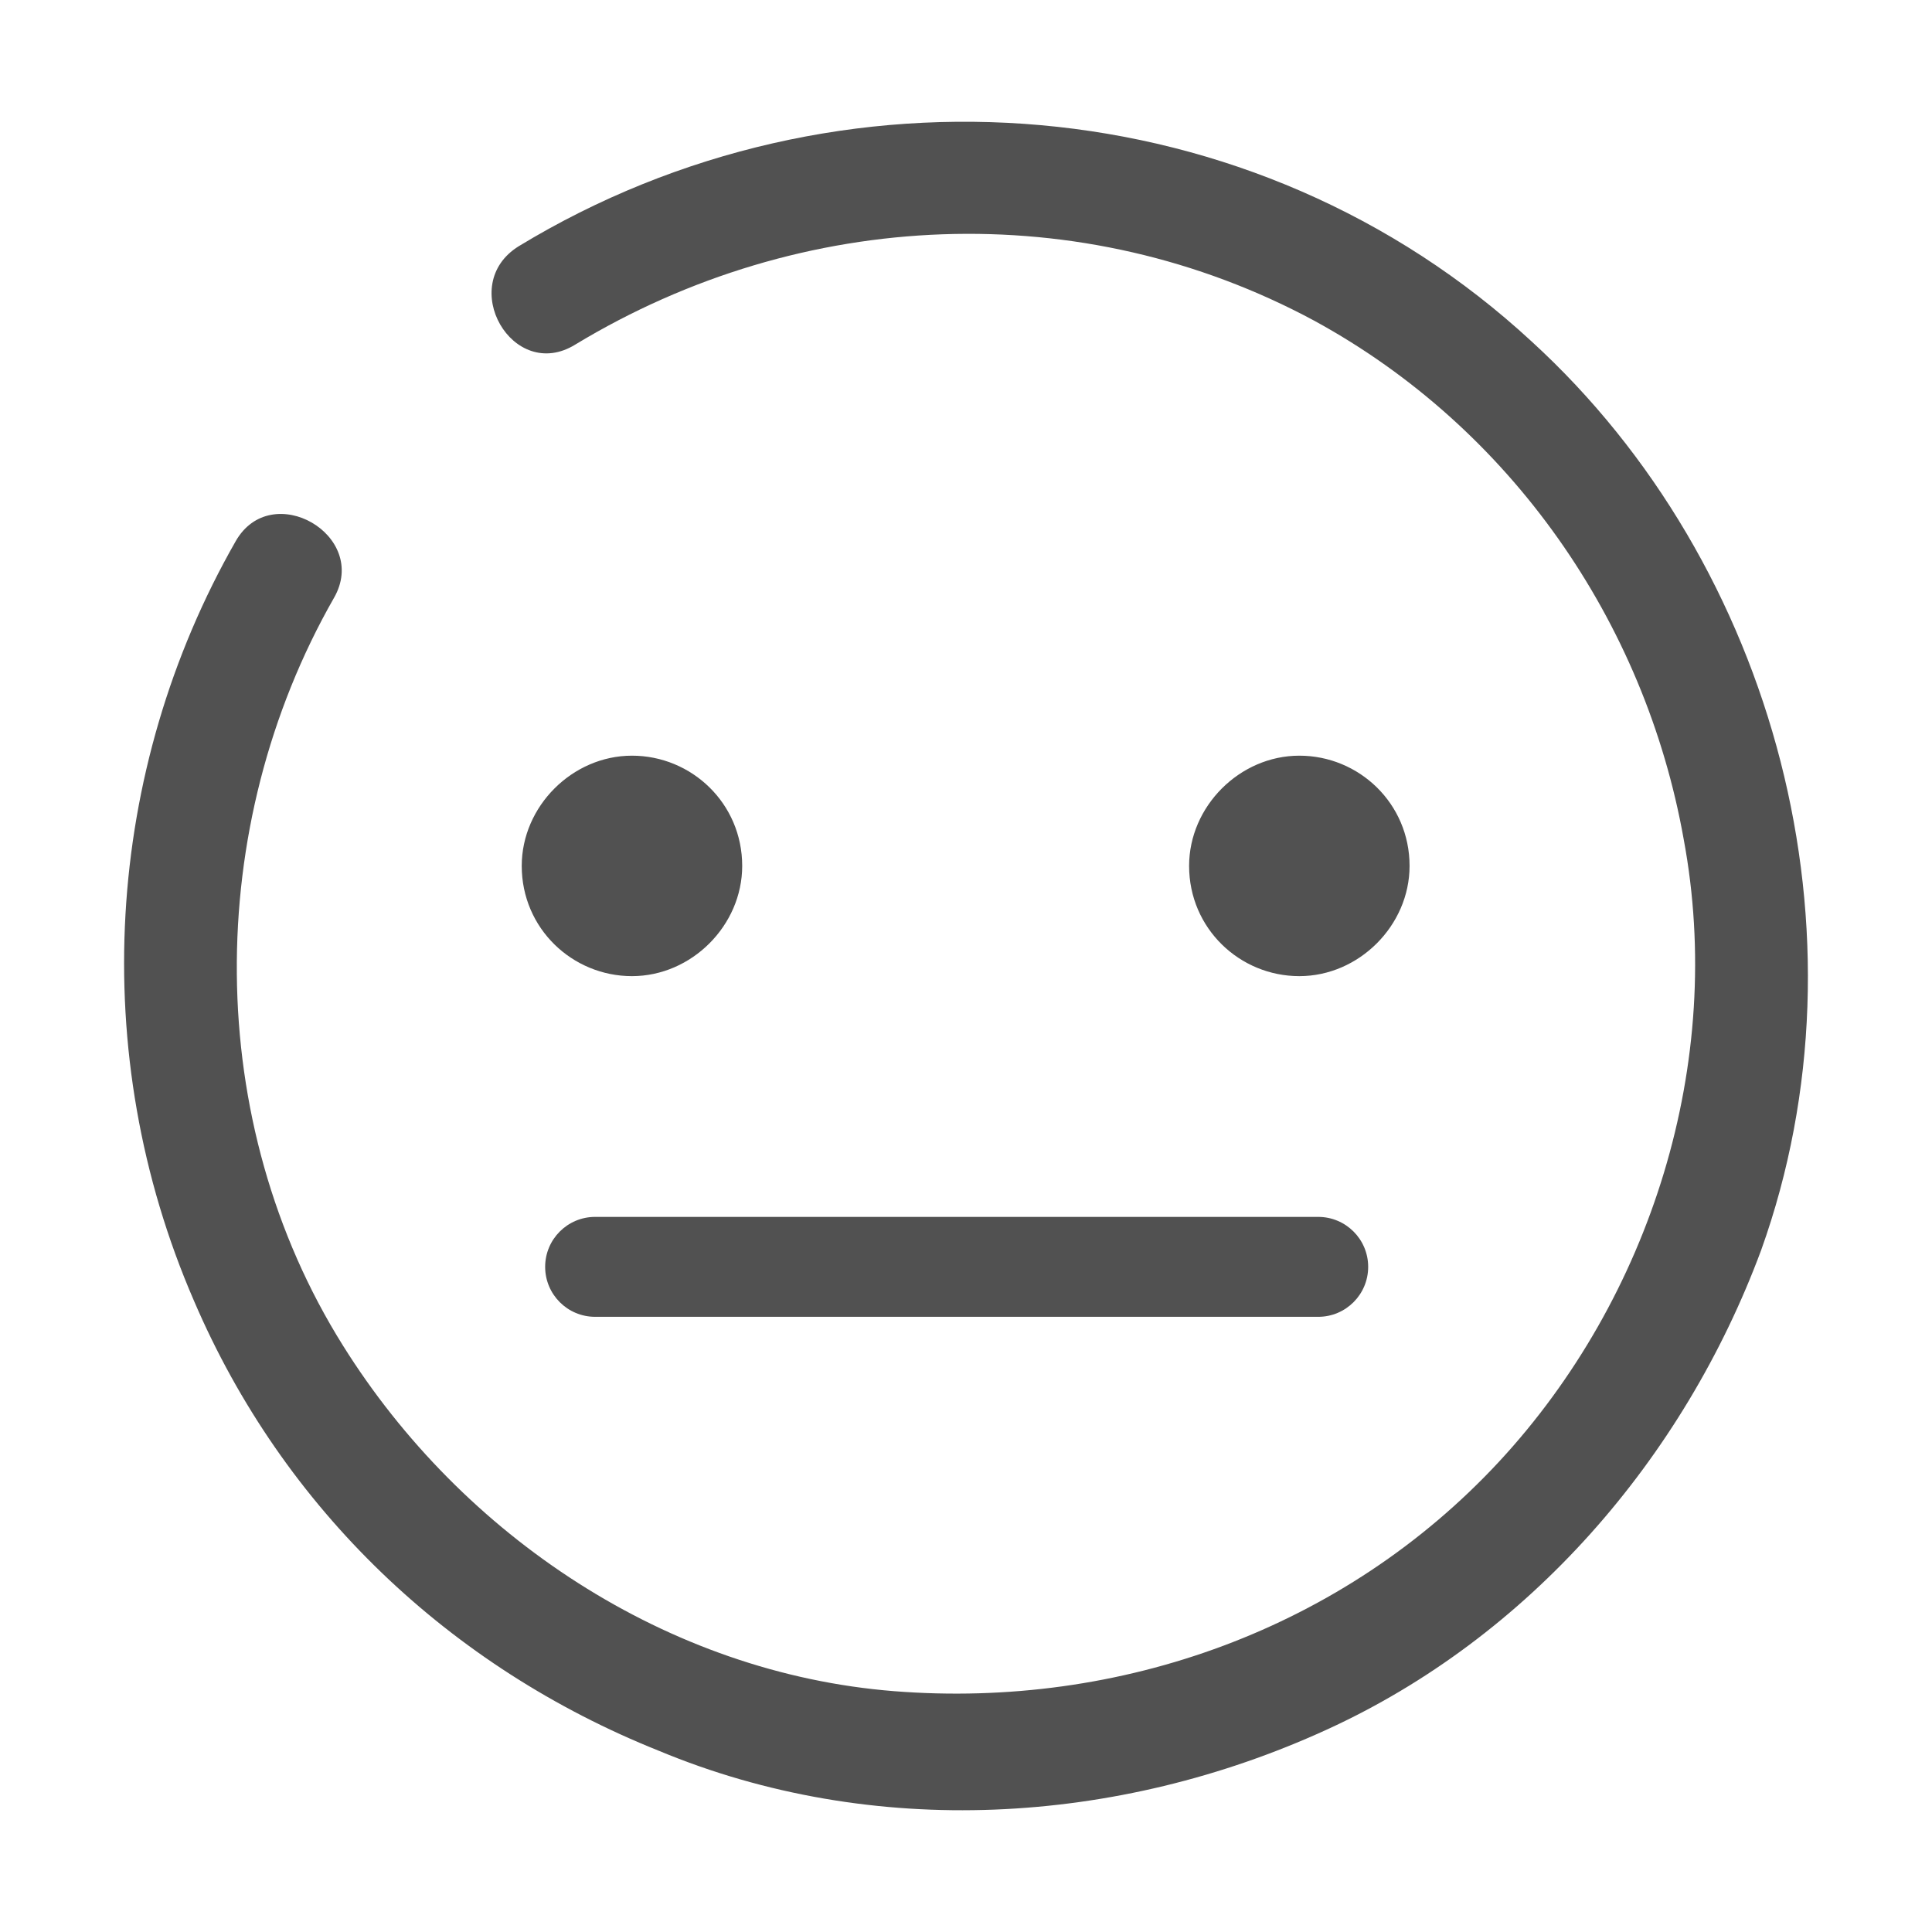 <?xml version="1.0" standalone="no"?><!DOCTYPE svg PUBLIC "-//W3C//DTD SVG 1.1//EN" "http://www.w3.org/Graphics/SVG/1.1/DTD/svg11.dtd"><svg t="1556002959047" class="icon" style="" viewBox="0 0 1024 1024" version="1.1" xmlns="http://www.w3.org/2000/svg" p-id="8642" xmlns:xlink="http://www.w3.org/1999/xlink" width="200" height="200"><defs><style type="text/css"></style></defs><path d="M334.955 400.523c-31.585 0-58.426 26.843-58.426 58.426 0 33.159 26.843 58.425 58.426 58.425 31.58 0 58.426-26.846 58.426-58.425C393.382 425.784 366.535 400.523 334.955 400.523L334.955 400.523zM747.1 458.949c0-33.165-26.843-58.426-58.426-58.426-31.58 0-58.426 26.843-58.426 58.426 0 33.159 26.847 58.425 58.426 58.425C720.257 517.375 747.1 490.529 747.1 458.949L747.1 458.949zM811.842 181.027C664.984 45.222 443.911 27.852 274.95 130.494c-33.164 20.529-3.159 72.638 30.001 52.109 120.011-72.637 268.449-78.954 391.618-12.631 104.223 56.846 175.279 159.489 195.808 274.762 22.108 118.436-17.368 243.182-97.903 330.034-82.114 88.432-200.546 131.063-320.557 121.591-120.012-9.476-228.972-82.113-292.136-183.177-74.217-118.432-74.217-274.762-4.734-396.353 18.948-33.165-33.163-63.165-52.112-30.006-69.479 121.591-78.955 271.609-22.108 402.672 47.374 110.539 135.805 194.232 246.341 238.443 113.693 47.375 243.182 39.478 353.716-11.051C810.263 867.933 892.376 773.189 933.433 662.653 993.44 495.267 941.331 299.459 811.842 181.027L811.842 181.027zM811.842 181.027" p-id="8643" fill="#515151"></path><path d="M725.161 671.459c0 14.625-11.856 26.481-26.481 26.481L315.423 697.941c-14.625 0-26.48-11.856-26.48-26.481l0 0c0-14.625 11.856-26.48 26.48-26.48l383.258 0C713.305 644.979 725.161 656.834 725.161 671.459L725.161 671.459z" p-id="8644" fill="#515151"></path></svg>